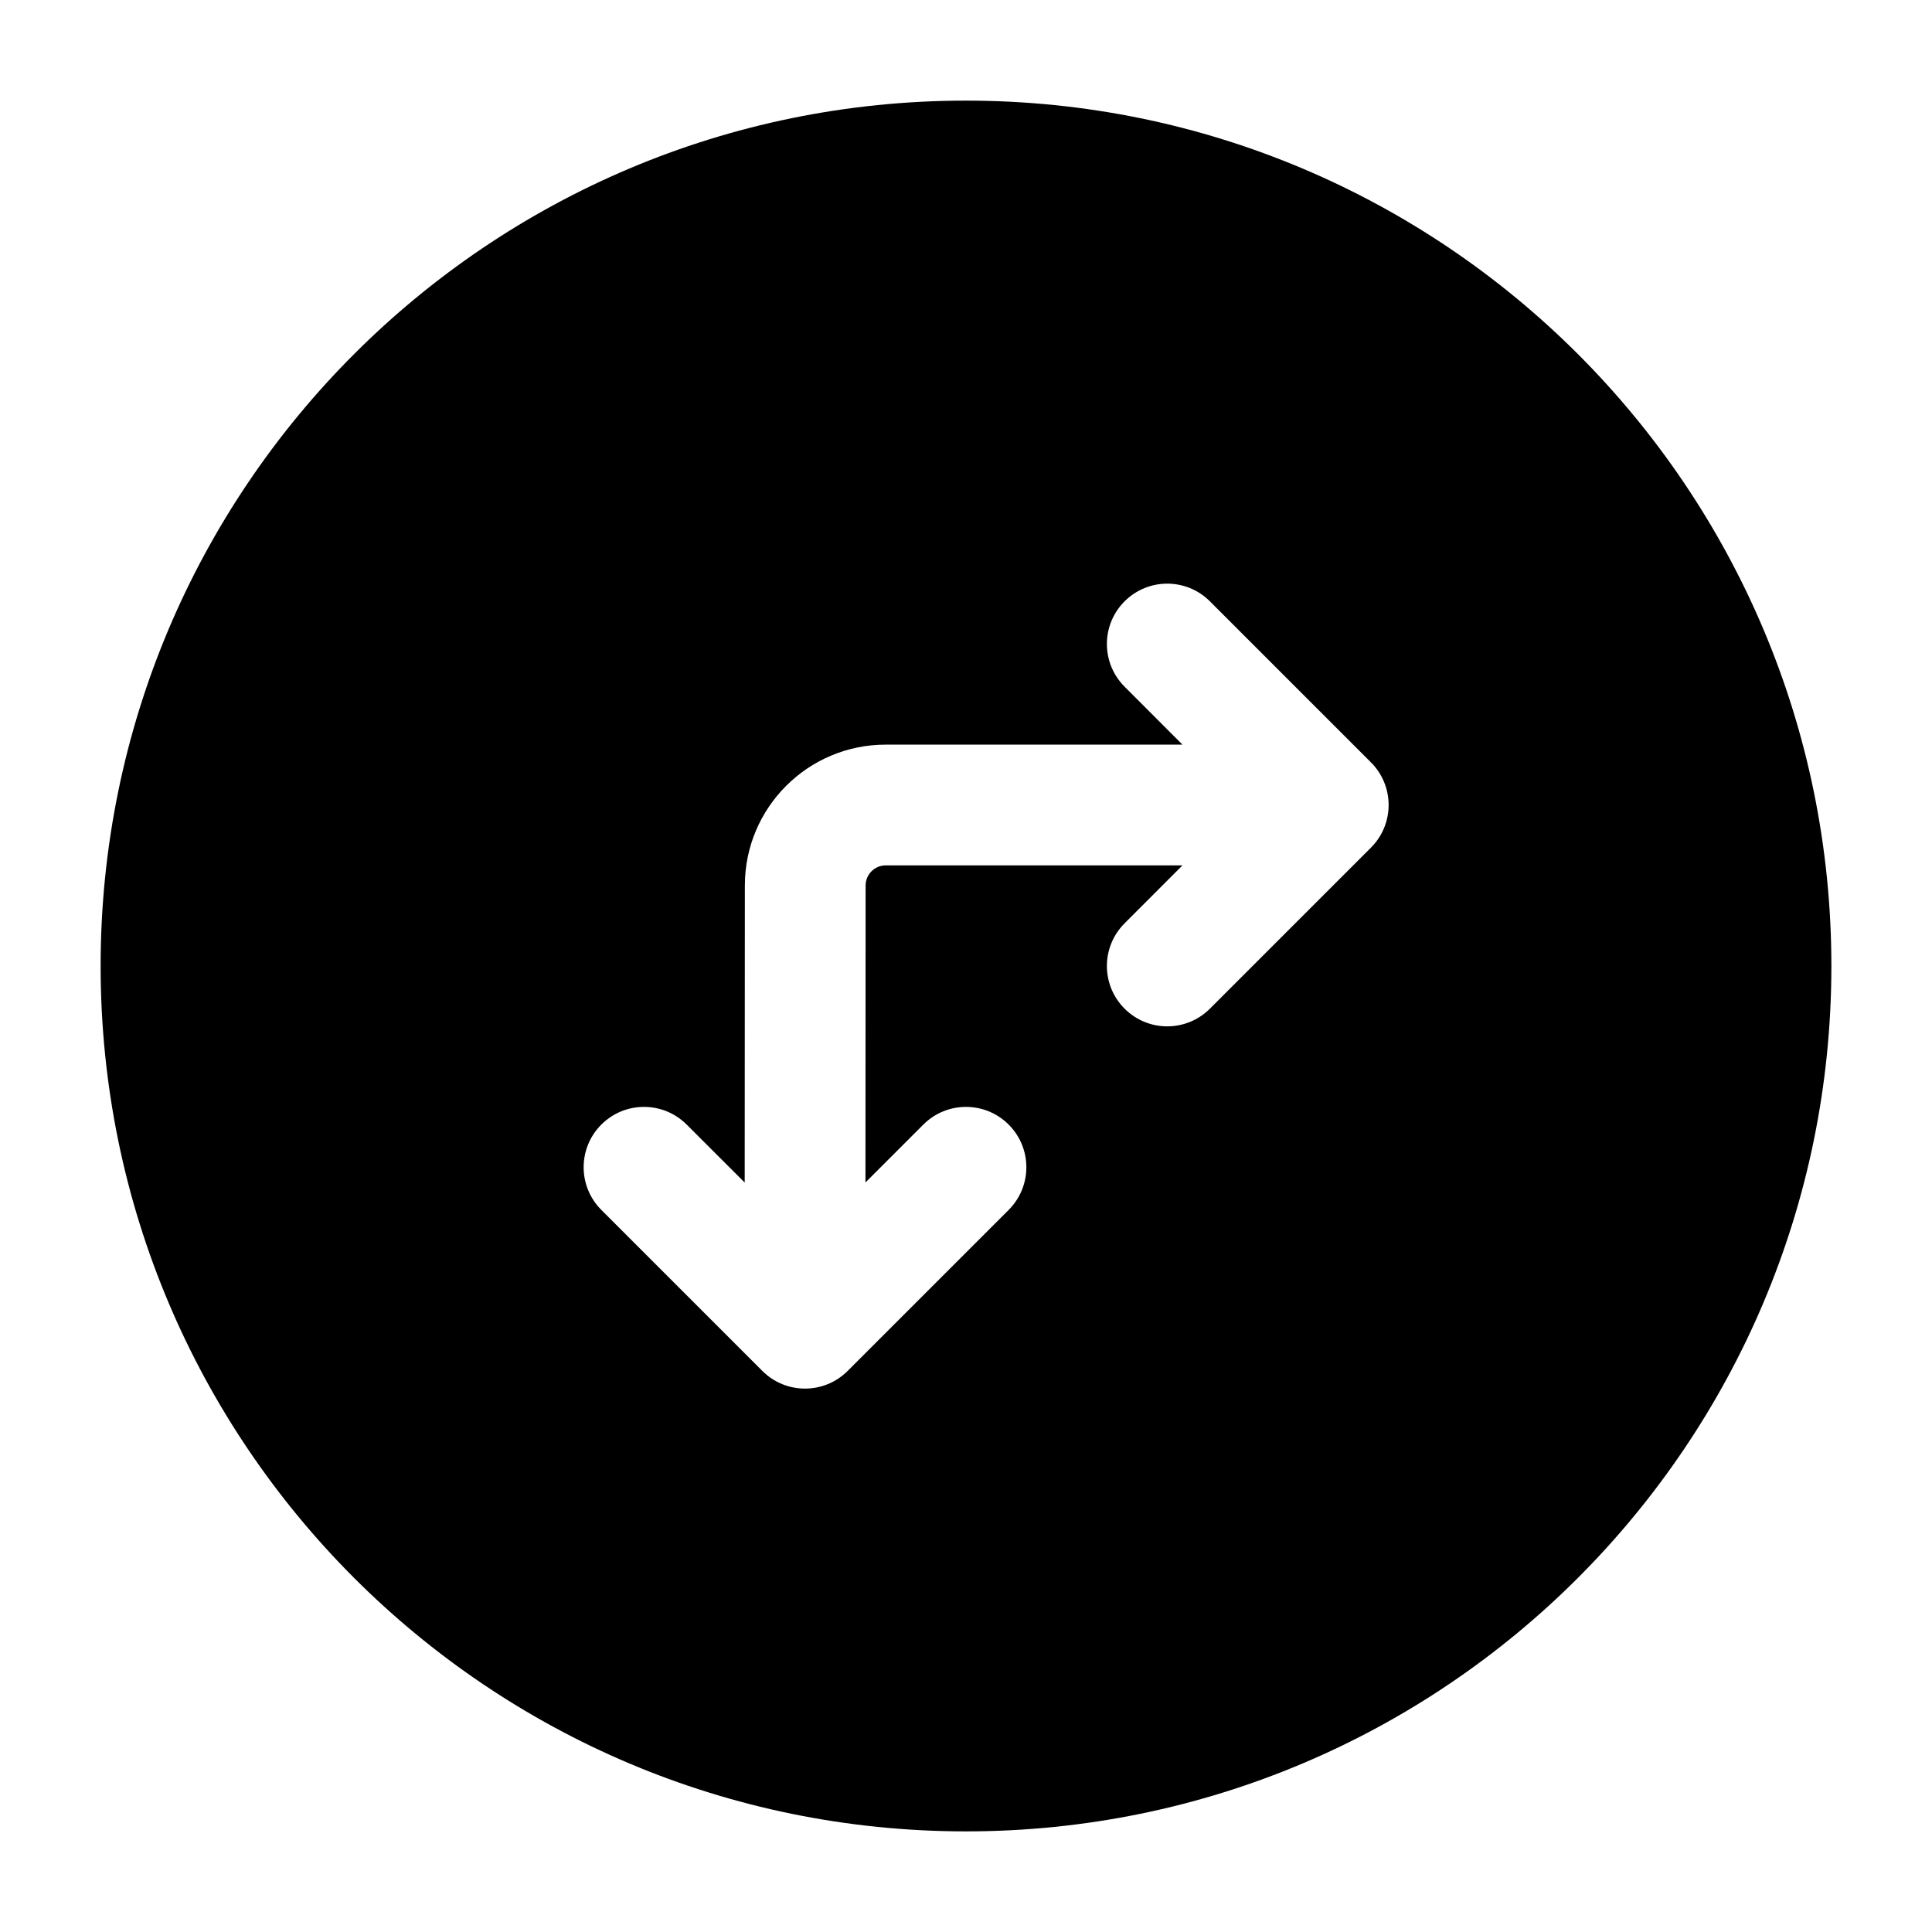 <svg width="24" height="24" viewBox="0 0 24 24" xmlns="http://www.w3.org/2000/svg">
    <path fill-rule="evenodd" clip-rule="evenodd" d="M12 1.25C6.063 1.25 1.25 6.063 1.25 12C1.25 17.937 6.063 22.75 12 22.75C17.937 22.75 22.75 17.937 22.75 12C22.75 6.063 17.937 1.25 12 1.25ZM15.03 7.47C14.737 7.177 14.263 7.177 13.97 7.47C13.677 7.763 13.677 8.237 13.97 8.53L14.689 9.25H11.003C10.037 9.25 9.253 10.033 9.253 10.999L9.251 14.69L8.53 13.97C8.237 13.677 7.763 13.677 7.47 13.97C7.177 14.263 7.177 14.737 7.47 15.03L9.47 17.03C9.763 17.323 10.237 17.323 10.53 17.03L12.53 15.03C12.823 14.737 12.823 14.263 12.53 13.97C12.237 13.677 11.763 13.677 11.47 13.97L10.751 14.689L10.753 11C10.753 10.862 10.865 10.75 11.003 10.75H14.689L13.97 11.47C13.677 11.763 13.677 12.237 13.97 12.53C14.263 12.823 14.737 12.823 15.03 12.53L17.03 10.53C17.171 10.39 17.25 10.199 17.25 10C17.25 9.801 17.171 9.61 17.03 9.47L15.03 7.47Z"/>
</svg>
